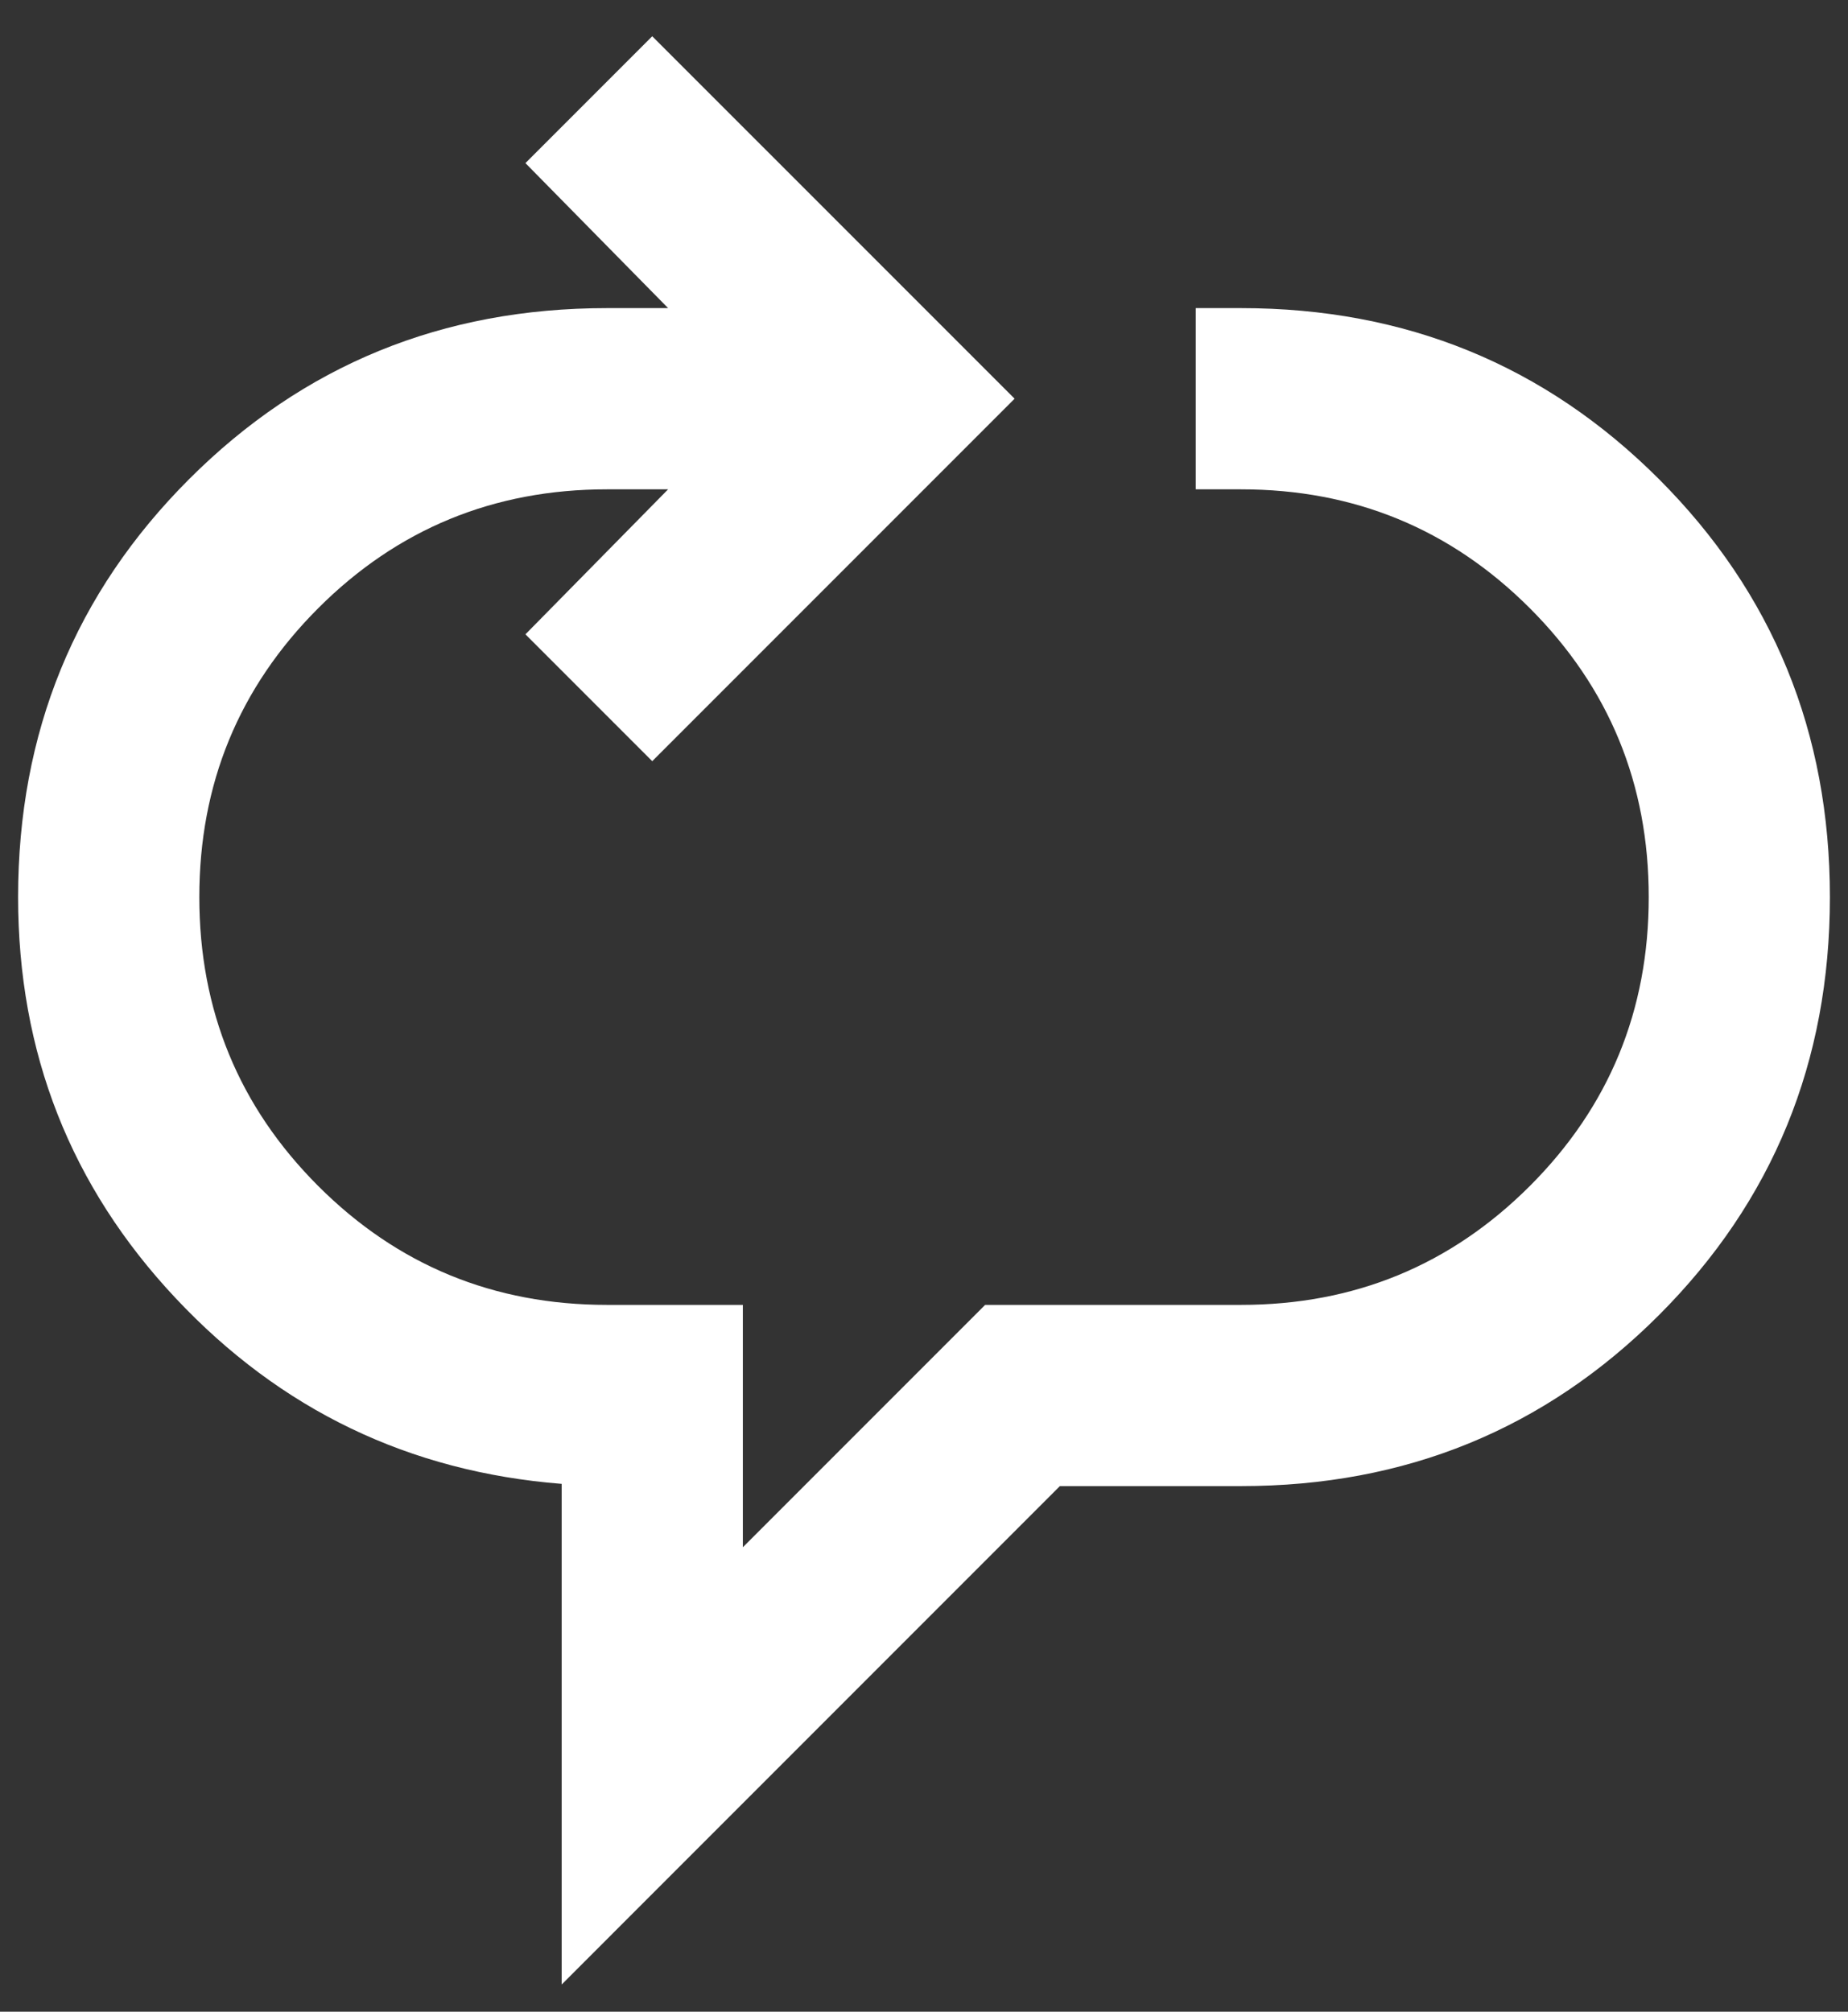 <svg width="34" height="37" viewBox="0 0 34 37" fill="none" xmlns="http://www.w3.org/2000/svg">
<rect x="0" y="0" width="34" height="37" fill="#333333" stroke="none"/>
<path d="M10.334 36.5V27.292C7.528 27.07 5.16 25.931 3.23 23.875C1.299 21.82 0.333 19.361 0.333 16.5C0.333 13.472 1.382 10.909 3.48 8.812C5.577 6.715 8.139 5.667 11.167 5.667H12.292L9.667 3L12 0.667L18.667 7.333L12 14L9.667 11.667L12.292 9H11.167C9.084 9 7.312 9.729 5.854 11.187C4.396 12.646 3.667 14.417 3.667 16.5C3.667 18.583 4.396 20.355 5.854 21.813C7.312 23.271 9.084 24 11.167 24H13.667V28.458L18.125 24H22.834C24.917 24 26.688 23.271 28.147 21.813C29.605 20.355 30.334 18.583 30.334 16.5C30.334 14.417 29.605 12.646 28.147 11.187C26.688 9.729 24.917 9 22.834 9H22V5.667H22.834C25.861 5.667 28.424 6.715 30.522 8.812C32.618 10.909 33.667 13.472 33.667 16.5C33.667 19.528 32.618 22.091 30.522 24.188C28.424 26.285 25.861 27.333 22.834 27.333H19.5L10.334 36.5Z" fill="white"/>
</svg>
